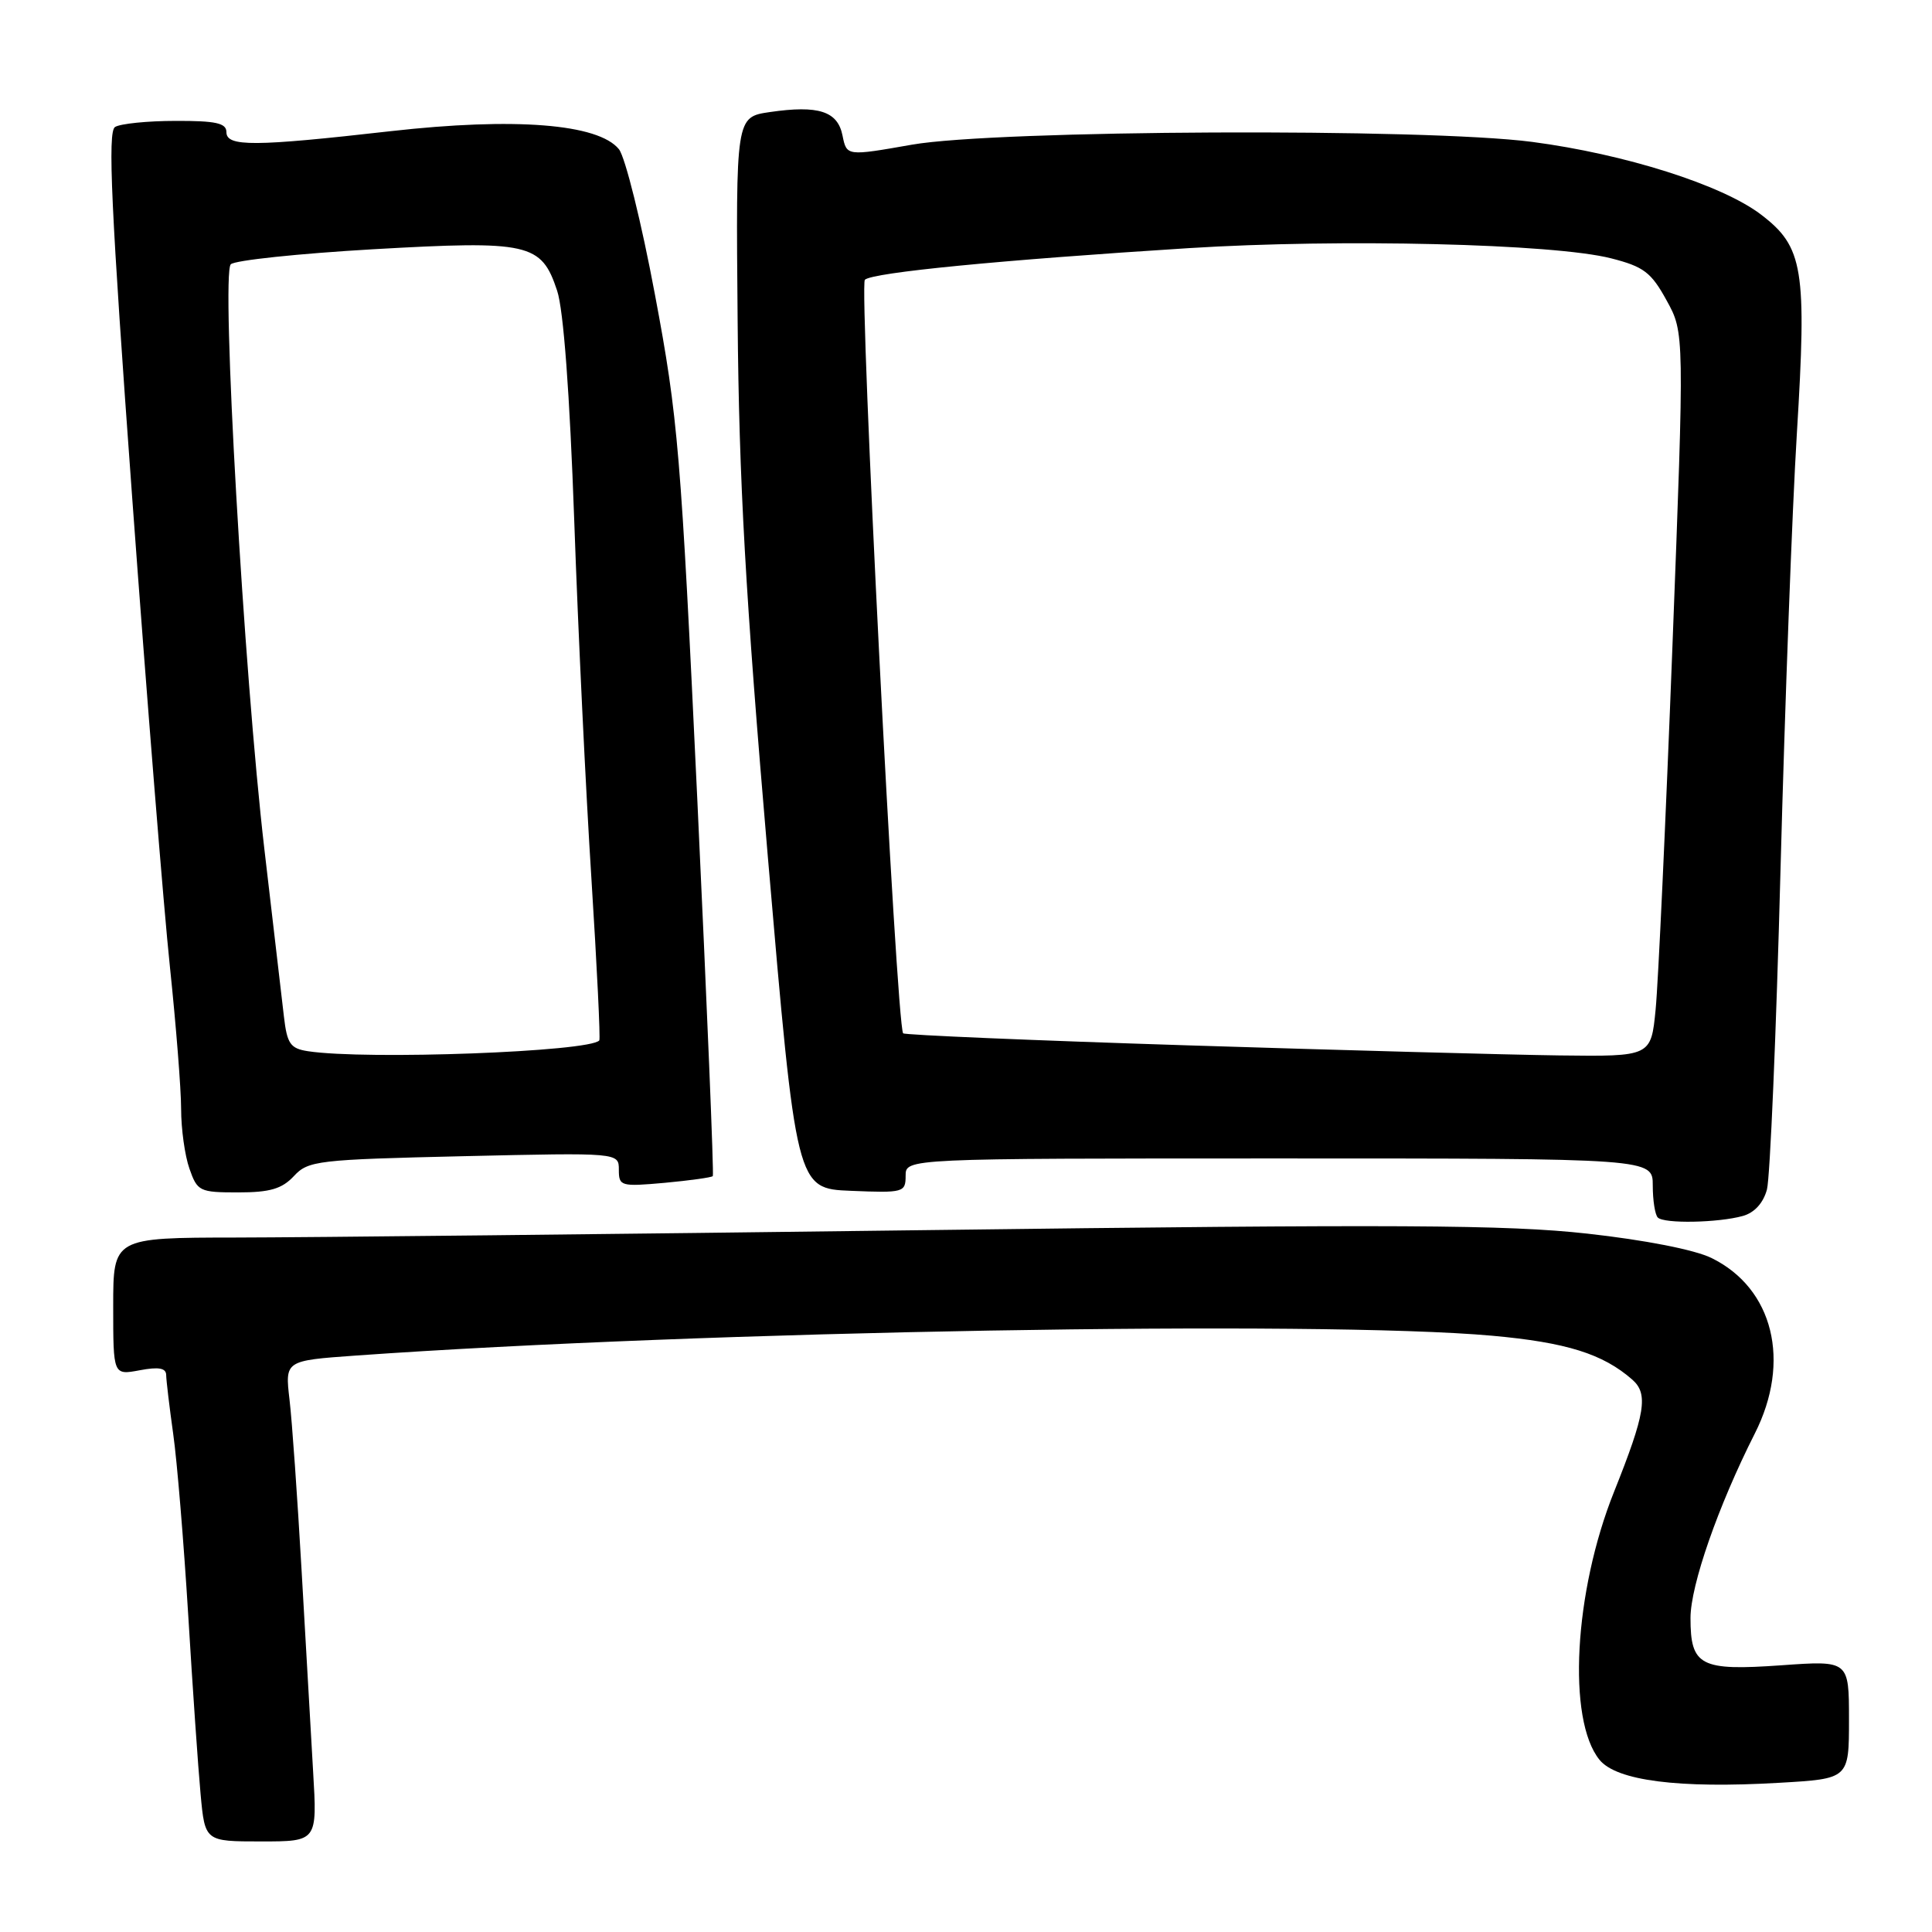 <?xml version="1.0" encoding="UTF-8" standalone="no"?>
<!DOCTYPE svg PUBLIC "-//W3C//DTD SVG 1.1//EN" "http://www.w3.org/Graphics/SVG/1.1/DTD/svg11.dtd" >
<svg xmlns="http://www.w3.org/2000/svg" xmlns:xlink="http://www.w3.org/1999/xlink" version="1.1" viewBox="0 0 256 256">
 <g >
 <path fill="currentColor"
d=" M 41.49 234.75 C 41.19 229.66 40.50 217.65 39.96 208.05 C 39.41 198.45 38.70 188.28 38.36 185.44 C 37.76 180.29 37.76 180.29 47.13 179.62 C 92.98 176.36 174.85 174.93 197.71 176.99 C 207.56 177.88 212.39 179.39 216.29 182.81 C 218.44 184.70 218.02 187.29 213.87 197.67 C 208.56 210.93 207.64 227.87 211.94 233.18 C 214.19 235.95 222.40 237.01 235.75 236.23 C 245.00 235.70 245.00 235.70 245.00 227.86 C 245.00 220.02 245.00 220.02 236.03 220.66 C 225.30 221.42 224.00 220.74 224.00 214.40 C 224.00 210.06 227.67 199.54 232.51 189.97 C 237.37 180.40 234.98 170.71 226.78 166.69 C 224.56 165.60 217.98 164.31 210.31 163.46 C 199.63 162.28 185.26 162.20 122.52 163.00 C 81.26 163.53 40.19 163.97 31.25 163.98 C 15.00 164.00 15.00 164.00 15.00 173.11 C 15.00 182.22 15.00 182.22 18.50 181.57 C 21.03 181.09 22.01 181.27 22.02 182.20 C 22.03 182.92 22.45 186.43 22.95 190.00 C 23.46 193.57 24.35 204.38 24.94 214.00 C 25.52 223.62 26.26 234.31 26.58 237.75 C 27.16 244.00 27.16 244.00 34.60 244.00 C 42.04 244.00 42.04 244.00 41.49 234.75 Z  M 230.94 161.12 C 232.48 160.69 233.65 159.40 234.13 157.61 C 234.54 156.06 235.36 136.94 235.93 115.14 C 236.51 93.34 237.48 67.40 238.09 57.50 C 239.43 35.60 238.96 32.71 233.34 28.43 C 228.19 24.50 215.29 20.41 203.00 18.80 C 188.83 16.95 132.03 17.21 120.84 19.17 C 112.19 20.69 112.19 20.69 111.64 17.97 C 111.00 14.73 108.46 13.91 102.00 14.85 C 97.50 15.51 97.50 15.51 97.74 42.50 C 97.92 63.71 98.78 78.94 101.74 113.50 C 105.51 157.50 105.51 157.50 112.76 157.79 C 119.73 158.08 120.00 158.00 120.00 155.79 C 120.00 153.50 120.00 153.50 169.50 153.50 C 219.00 153.50 219.00 153.50 219.00 157.08 C 219.00 159.05 219.30 160.97 219.67 161.33 C 220.50 162.17 227.68 162.03 230.94 161.12 Z  M 38.94 155.84 C 40.84 153.79 42.04 153.65 61.47 153.20 C 82.00 152.73 82.00 152.73 82.00 155.00 C 82.00 157.18 82.26 157.25 88.08 156.73 C 91.42 156.42 94.29 156.02 94.45 155.84 C 94.61 155.65 93.68 133.23 92.40 106.00 C 90.22 59.76 89.85 55.35 86.79 39.07 C 85.00 29.48 82.84 20.80 82.01 19.77 C 79.28 16.40 68.19 15.53 51.78 17.38 C 33.63 19.44 30.00 19.46 30.00 17.50 C 30.00 16.31 28.59 16.00 23.25 16.02 C 19.54 16.02 15.93 16.39 15.24 16.83 C 14.25 17.46 14.71 27.57 17.51 65.87 C 19.45 92.40 21.70 120.44 22.52 128.16 C 23.33 135.89 24.00 144.35 24.00 146.96 C 24.00 149.57 24.49 153.12 25.10 154.85 C 26.15 157.86 26.44 158.00 31.56 158.00 C 35.77 158.00 37.36 157.53 38.94 155.84 Z  M 157.25 138.51 C 136.76 137.86 119.85 137.14 119.67 136.92 C 118.78 135.81 113.81 37.80 114.60 37.07 C 115.67 36.10 132.54 34.46 157.50 32.88 C 177.61 31.61 205.89 32.29 213.48 34.23 C 217.80 35.33 218.79 36.08 220.83 39.80 C 223.20 44.09 223.20 44.09 221.60 85.80 C 220.72 108.73 219.72 130.31 219.38 133.75 C 218.77 140.00 218.77 140.00 206.63 139.85 C 199.96 139.76 177.74 139.16 157.25 138.51 Z  M 40.80 139.29 C 38.47 138.93 38.04 138.31 37.62 134.69 C 37.35 132.38 36.18 122.41 35.03 112.51 C 32.32 89.28 29.28 36.32 30.58 35.02 C 31.11 34.49 39.58 33.60 49.40 33.03 C 70.13 31.85 71.73 32.21 73.82 38.51 C 74.67 41.05 75.49 52.12 76.09 69.00 C 76.60 83.58 77.63 104.95 78.37 116.50 C 79.10 128.05 79.57 137.66 79.41 137.86 C 78.17 139.37 48.52 140.47 40.80 139.29 Z "/>
</g>
</svg>